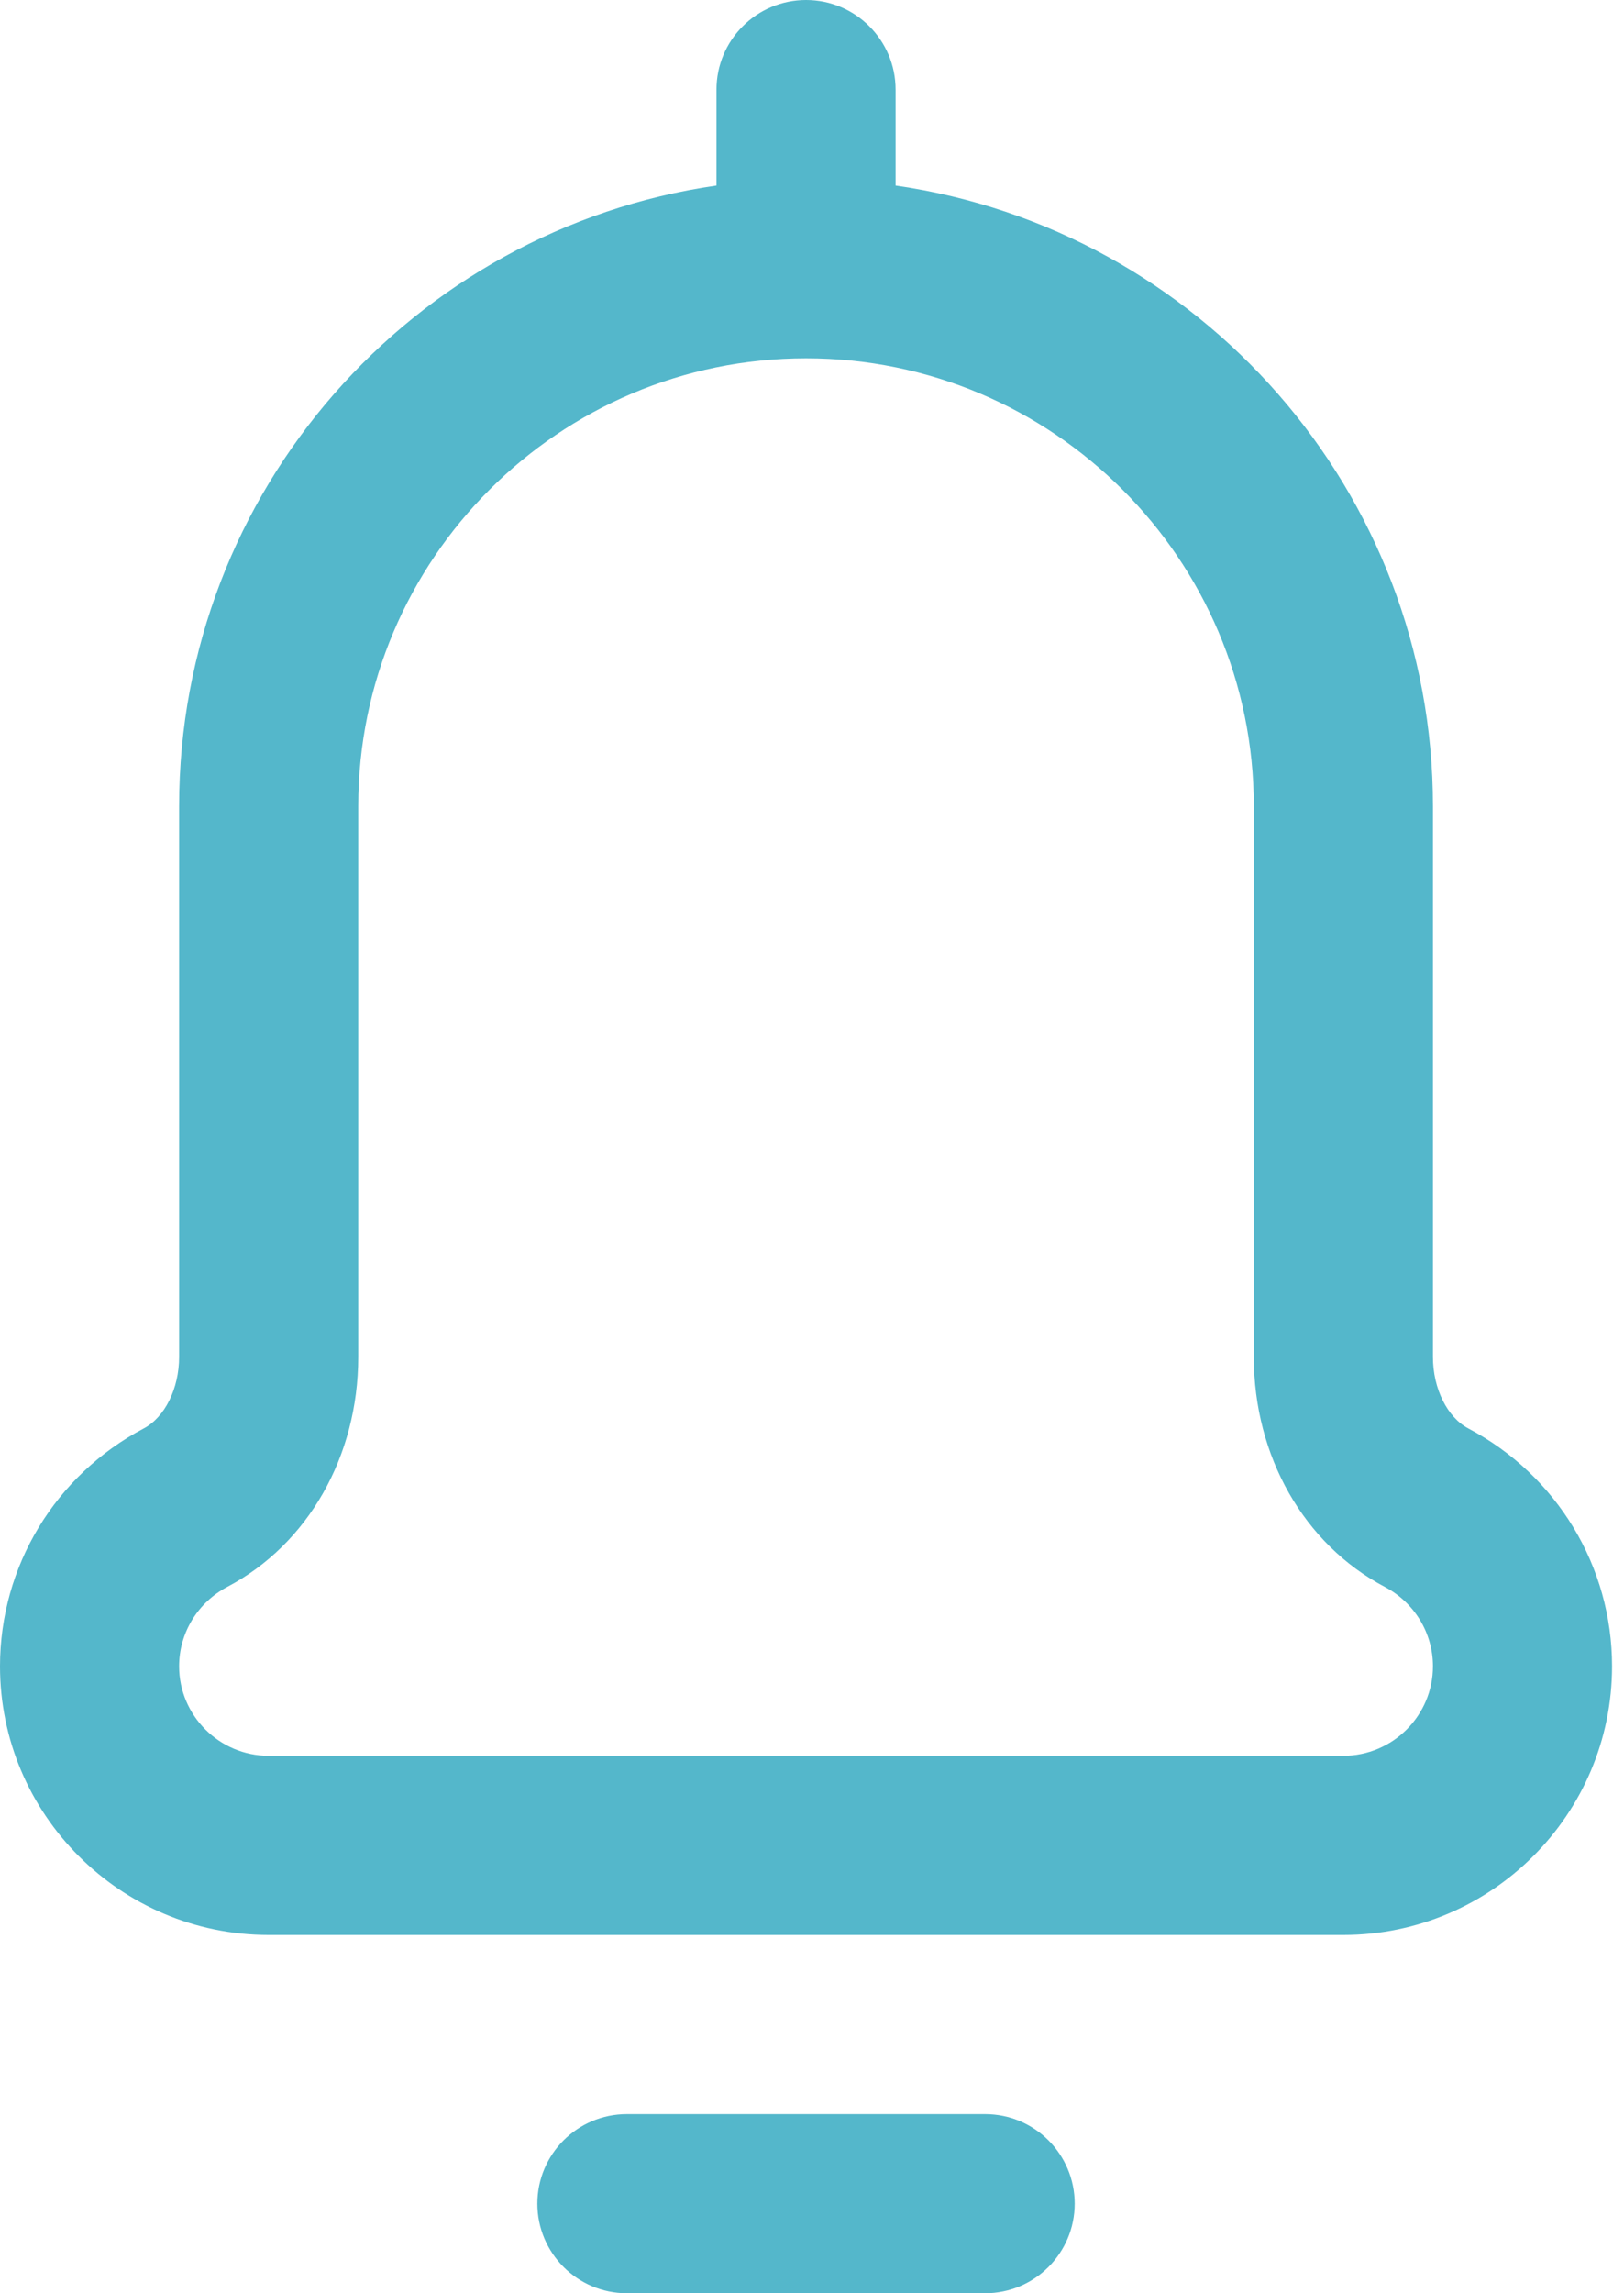 <svg width="17" height="24" viewBox="0 0 17 24" fill="none" xmlns="http://www.w3.org/2000/svg">
<path d="M6.562 24H10.312C10.83 24 11.25 23.58 11.25 23.062C11.25 22.545 10.83 22.125 10.312 22.125H6.562C6.045 22.125 5.625 22.545 5.625 23.062C5.625 23.58 6.045 24 6.562 24Z" fill="#54B7CB"/>
<path d="M8.438 0C7.92 0 7.5 0.42 7.5 0.938V1.942C4.324 2.399 1.875 5.137 1.875 8.438V14.201C1.875 14.531 1.726 14.832 1.505 14.949C0.577 15.439 0 16.393 0 17.438C0 18.988 1.262 20.25 2.812 20.25H14.062C15.613 20.25 16.875 18.988 16.875 17.438C16.875 16.393 16.298 15.439 15.37 14.949C15.149 14.832 15 14.531 15 14.201V8.438C15 5.137 12.551 2.399 9.375 1.942V0.938C9.375 0.42 8.955 0 8.438 0ZM13.125 8.438V14.201C13.125 15.239 13.65 16.161 14.495 16.607C14.806 16.771 15 17.09 15 17.438C15 17.954 14.579 18.375 14.062 18.375H2.812C2.296 18.375 1.875 17.954 1.875 17.438C1.875 17.09 2.069 16.771 2.38 16.607C3.225 16.161 3.75 15.239 3.75 14.201V8.438C3.75 5.853 5.853 3.75 8.438 3.75C11.022 3.75 13.125 5.853 13.125 8.438Z" fill="#54B7CB"/>
</svg>
